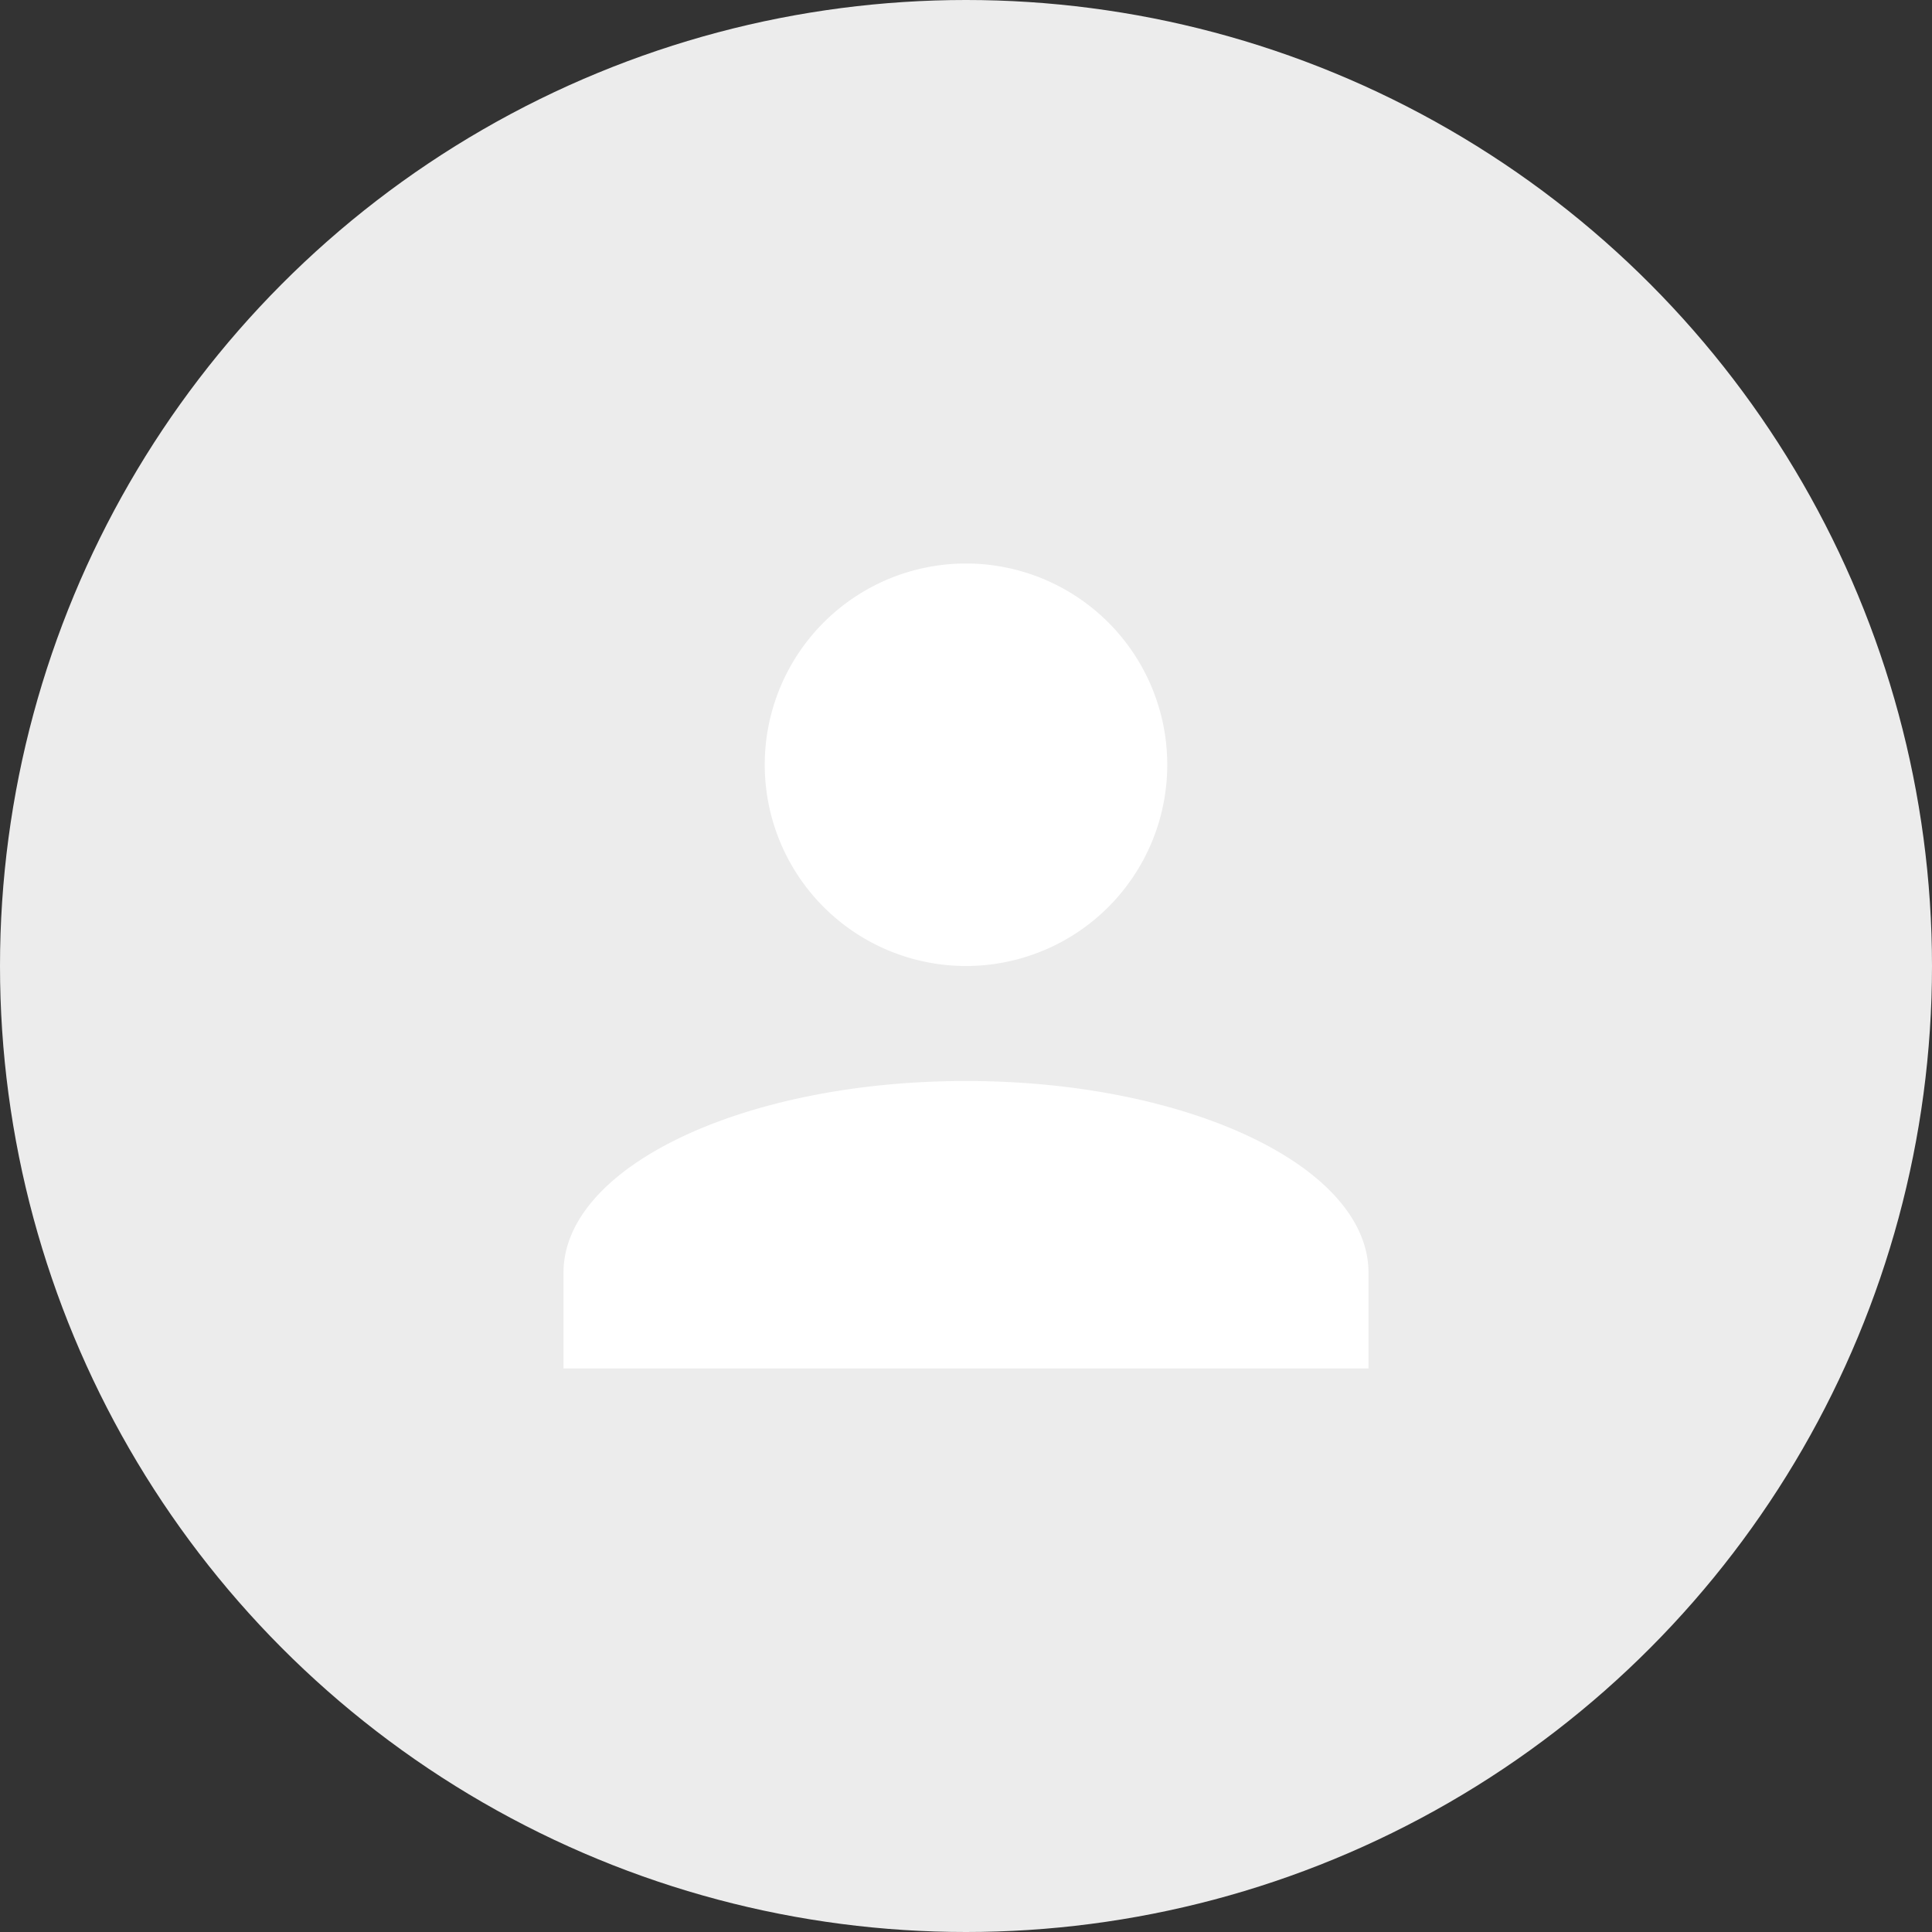 <svg xmlns="http://www.w3.org/2000/svg" width="48" height="48" viewBox="0 0 48 48">
    <rect x="0" y="0" width="48" height="48" fill="#333333" stroke="none"/>
    <g fill="none" fill-rule="nonzero">
        <circle cx="24" cy="24" r="24" fill="#ECECEC"/>
        <path fill="#FFF" d="M29 19a5 5 0 1 1-10 0 5 5 0 0 1 10 0zm-5 7.857c5.525 0 10 2.131 10 4.762V34H14v-2.381c0-2.63 4.475-4.762 10-4.762z"/>
    </g>
</svg>
